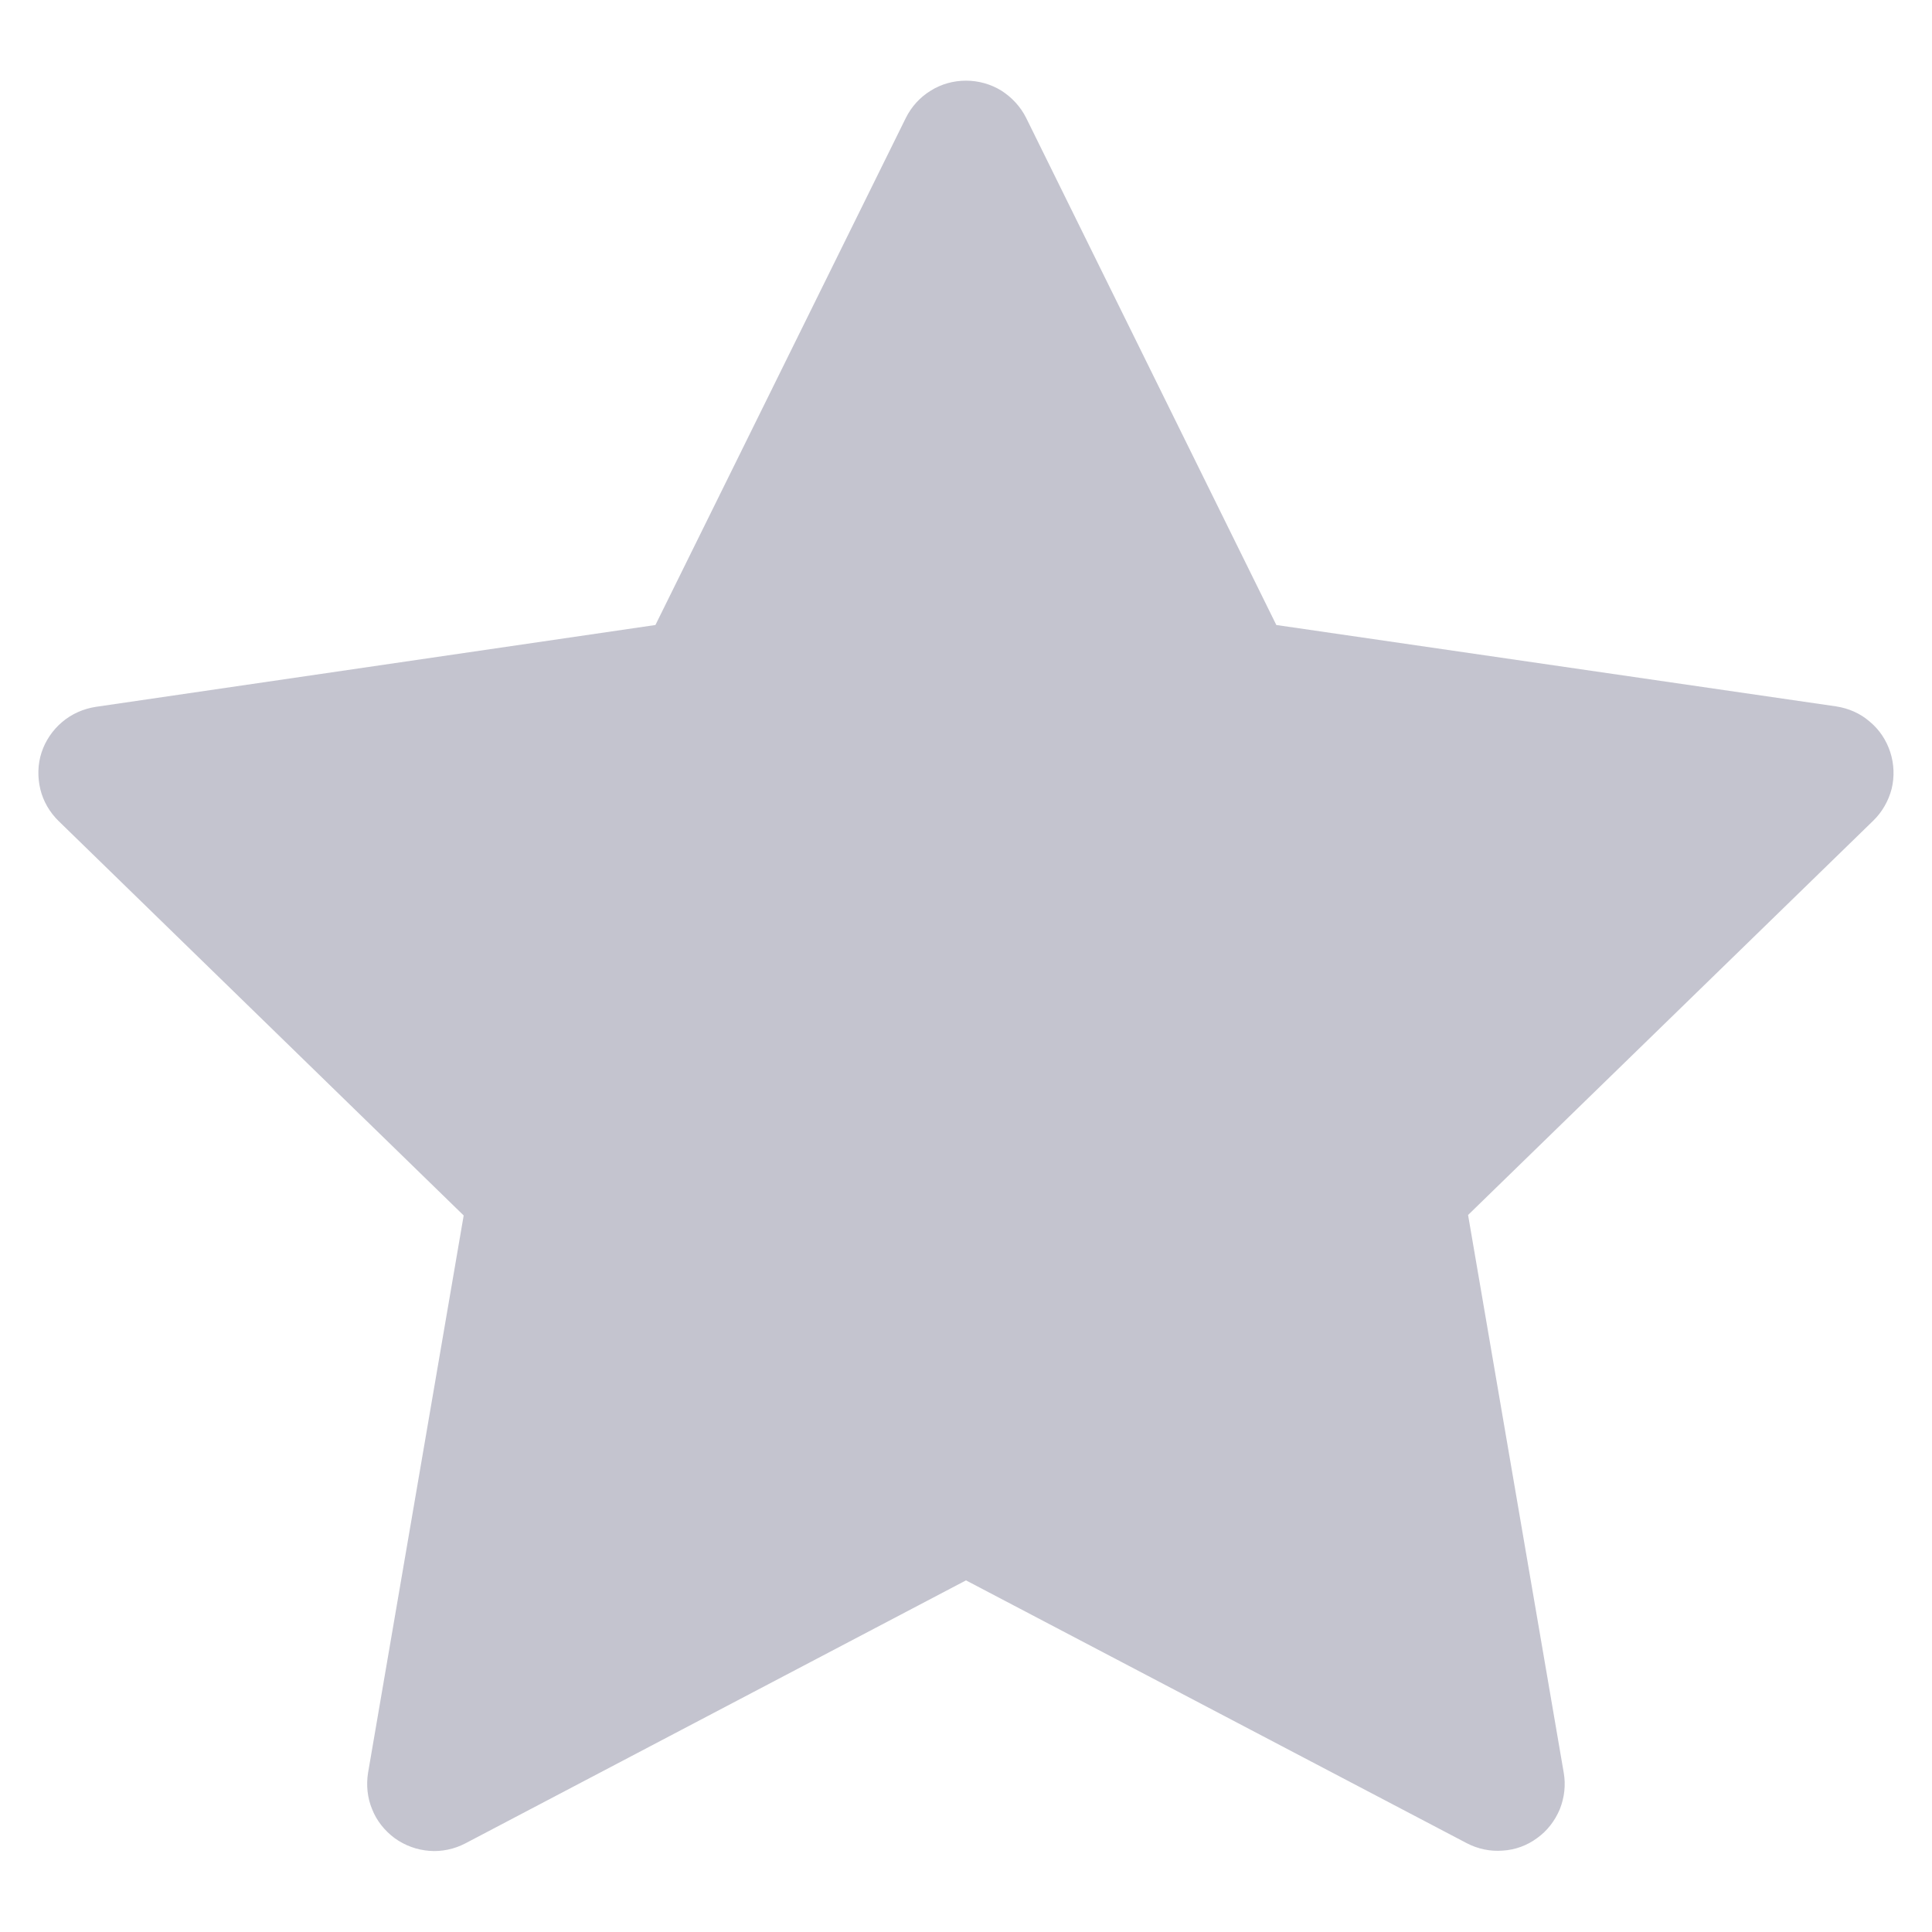 <svg width="8" height="8" viewBox="0 0 8 8" fill="none" xmlns="http://www.w3.org/2000/svg">
<path d="M4.249 0.488L5.285 2.588L7.603 2.925C7.655 2.933 7.703 2.954 7.742 2.988C7.782 3.021 7.811 3.065 7.827 3.114C7.843 3.163 7.845 3.216 7.833 3.266C7.82 3.316 7.794 3.362 7.757 3.398L6.079 5.031L6.475 7.34C6.484 7.391 6.478 7.443 6.459 7.491C6.439 7.539 6.407 7.581 6.365 7.611C6.323 7.642 6.274 7.66 6.222 7.663C6.17 7.667 6.119 7.656 6.073 7.632L4 6.544L1.927 7.633C1.881 7.657 1.829 7.668 1.778 7.664C1.726 7.66 1.677 7.642 1.635 7.612C1.593 7.581 1.56 7.54 1.541 7.492C1.521 7.444 1.516 7.392 1.524 7.341L1.92 5.033L0.243 3.4C0.206 3.364 0.179 3.318 0.167 3.268C0.155 3.218 0.156 3.165 0.172 3.116C0.188 3.067 0.218 3.023 0.257 2.99C0.297 2.956 0.345 2.935 0.396 2.927L2.714 2.588L3.751 0.488C3.774 0.442 3.809 0.403 3.853 0.376C3.897 0.348 3.948 0.334 4 0.334C4.051 0.334 4.102 0.348 4.146 0.375C4.19 0.403 4.226 0.442 4.249 0.488Z" fill="#C4C4CF"/>
</svg>
